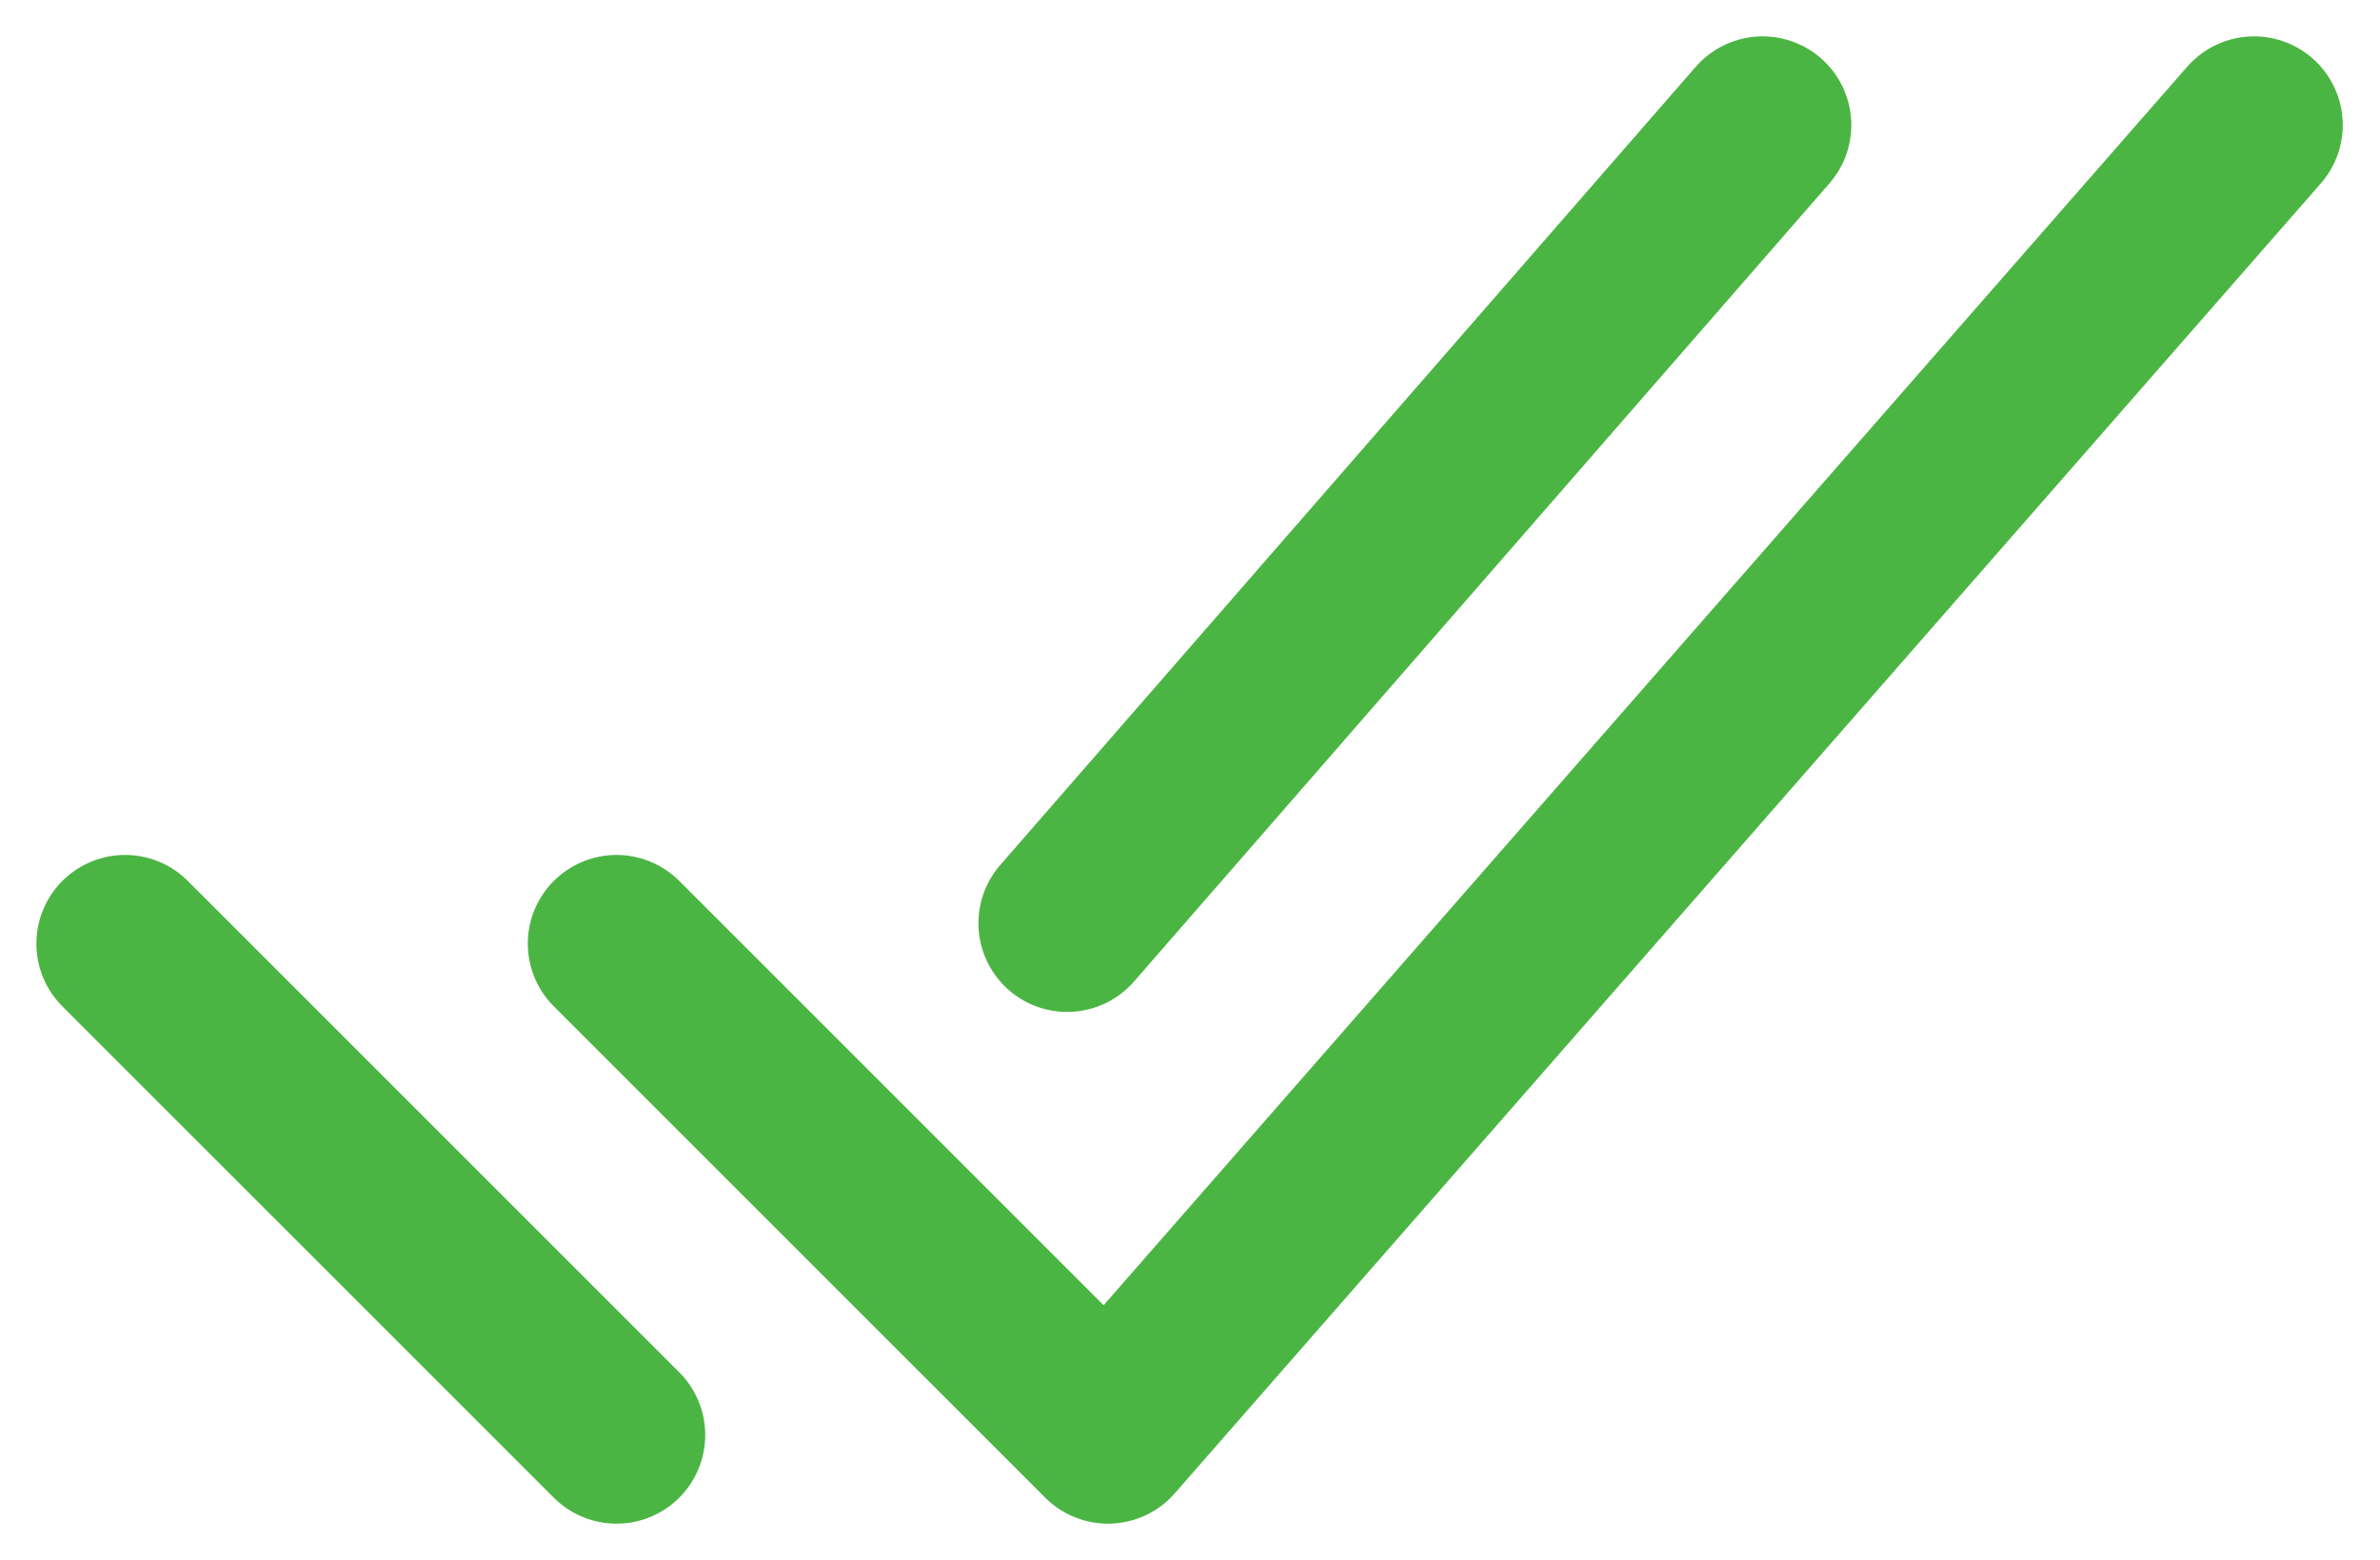 <?xml version="1.0" encoding="UTF-8"?>
<svg id="Camada_1" data-name="Camada 1" xmlns="http://www.w3.org/2000/svg" viewBox="0 0 26.83 17.59">
  <defs>
    <style>
      .cls-1 {
        fill: none;
        stroke: #4bb543;
        stroke-linecap: round;
        stroke-linejoin: round;
        stroke-width: 2px;
      }
    </style>
  </defs>
  <g id="checkmark-done-outline">
    <path id="Caminho_17" data-name="Caminho 17" class="cls-1" d="M25.41,1.41l-12.92,14.77-5.54-5.54"/>
    <line id="Linha_12" data-name="Linha 12" class="cls-1" x1="6.95" y1="16.18" x2="1.41" y2="10.64"/>
    <line id="Linha_13" data-name="Linha 13" class="cls-1" x1="19.87" y1="1.41" x2="12.03" y2="10.41"/>
  </g>
</svg>